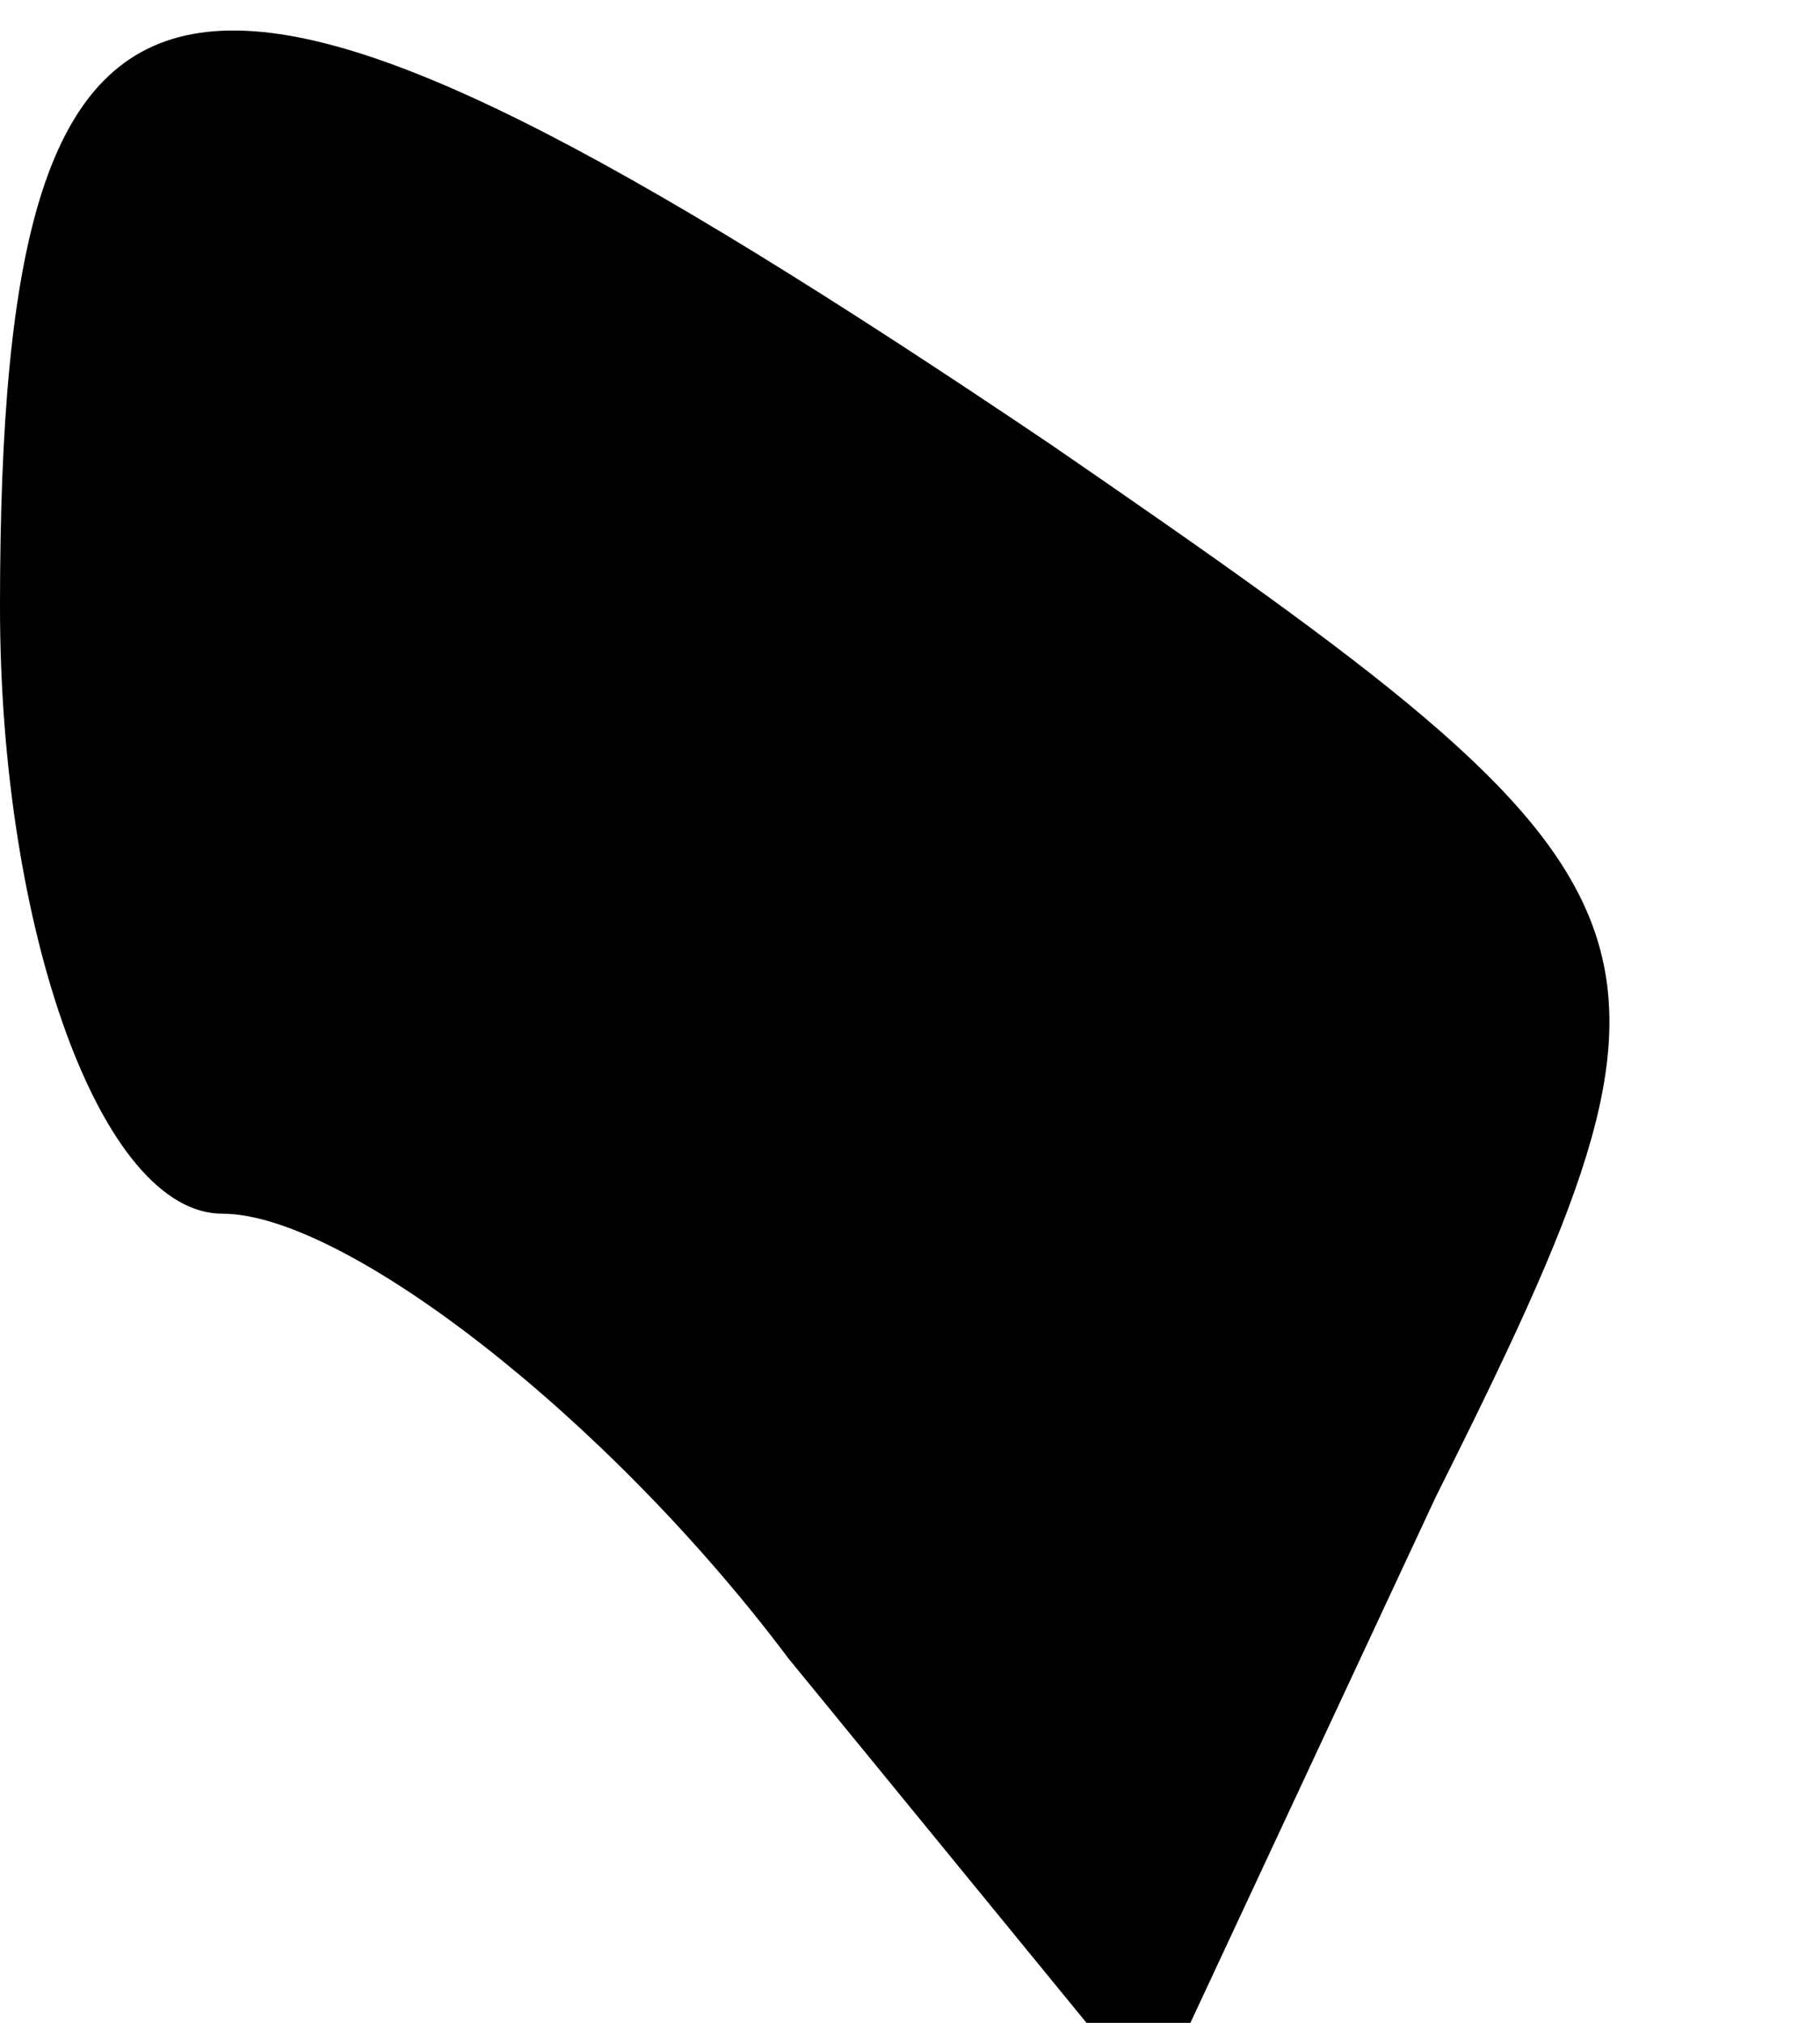 <?xml version="1.0" standalone="no"?>
<!DOCTYPE svg PUBLIC "-//W3C//DTD SVG 20010904//EN"
 "http://www.w3.org/TR/2001/REC-SVG-20010904/DTD/svg10.dtd">
<svg version="1.0" xmlns="http://www.w3.org/2000/svg"
 width="9pt" height="10pt" viewBox="0 0 9 10"
 preserveAspectRatio="xMidYMid meet">
<g transform="translate(0,10) scale(0.1,-0.1)"
fill="#000000" stroke="none">
<path fill="#000000" stroke="none" d="M0 70 c0 -16 5 -30 11 -30 6 0 19 -10
28 -22 l18 -22 14 30 c14 28 13 30 -19 52 -43 29 -52 28 -52 -8z"/>
</g>
</svg>
